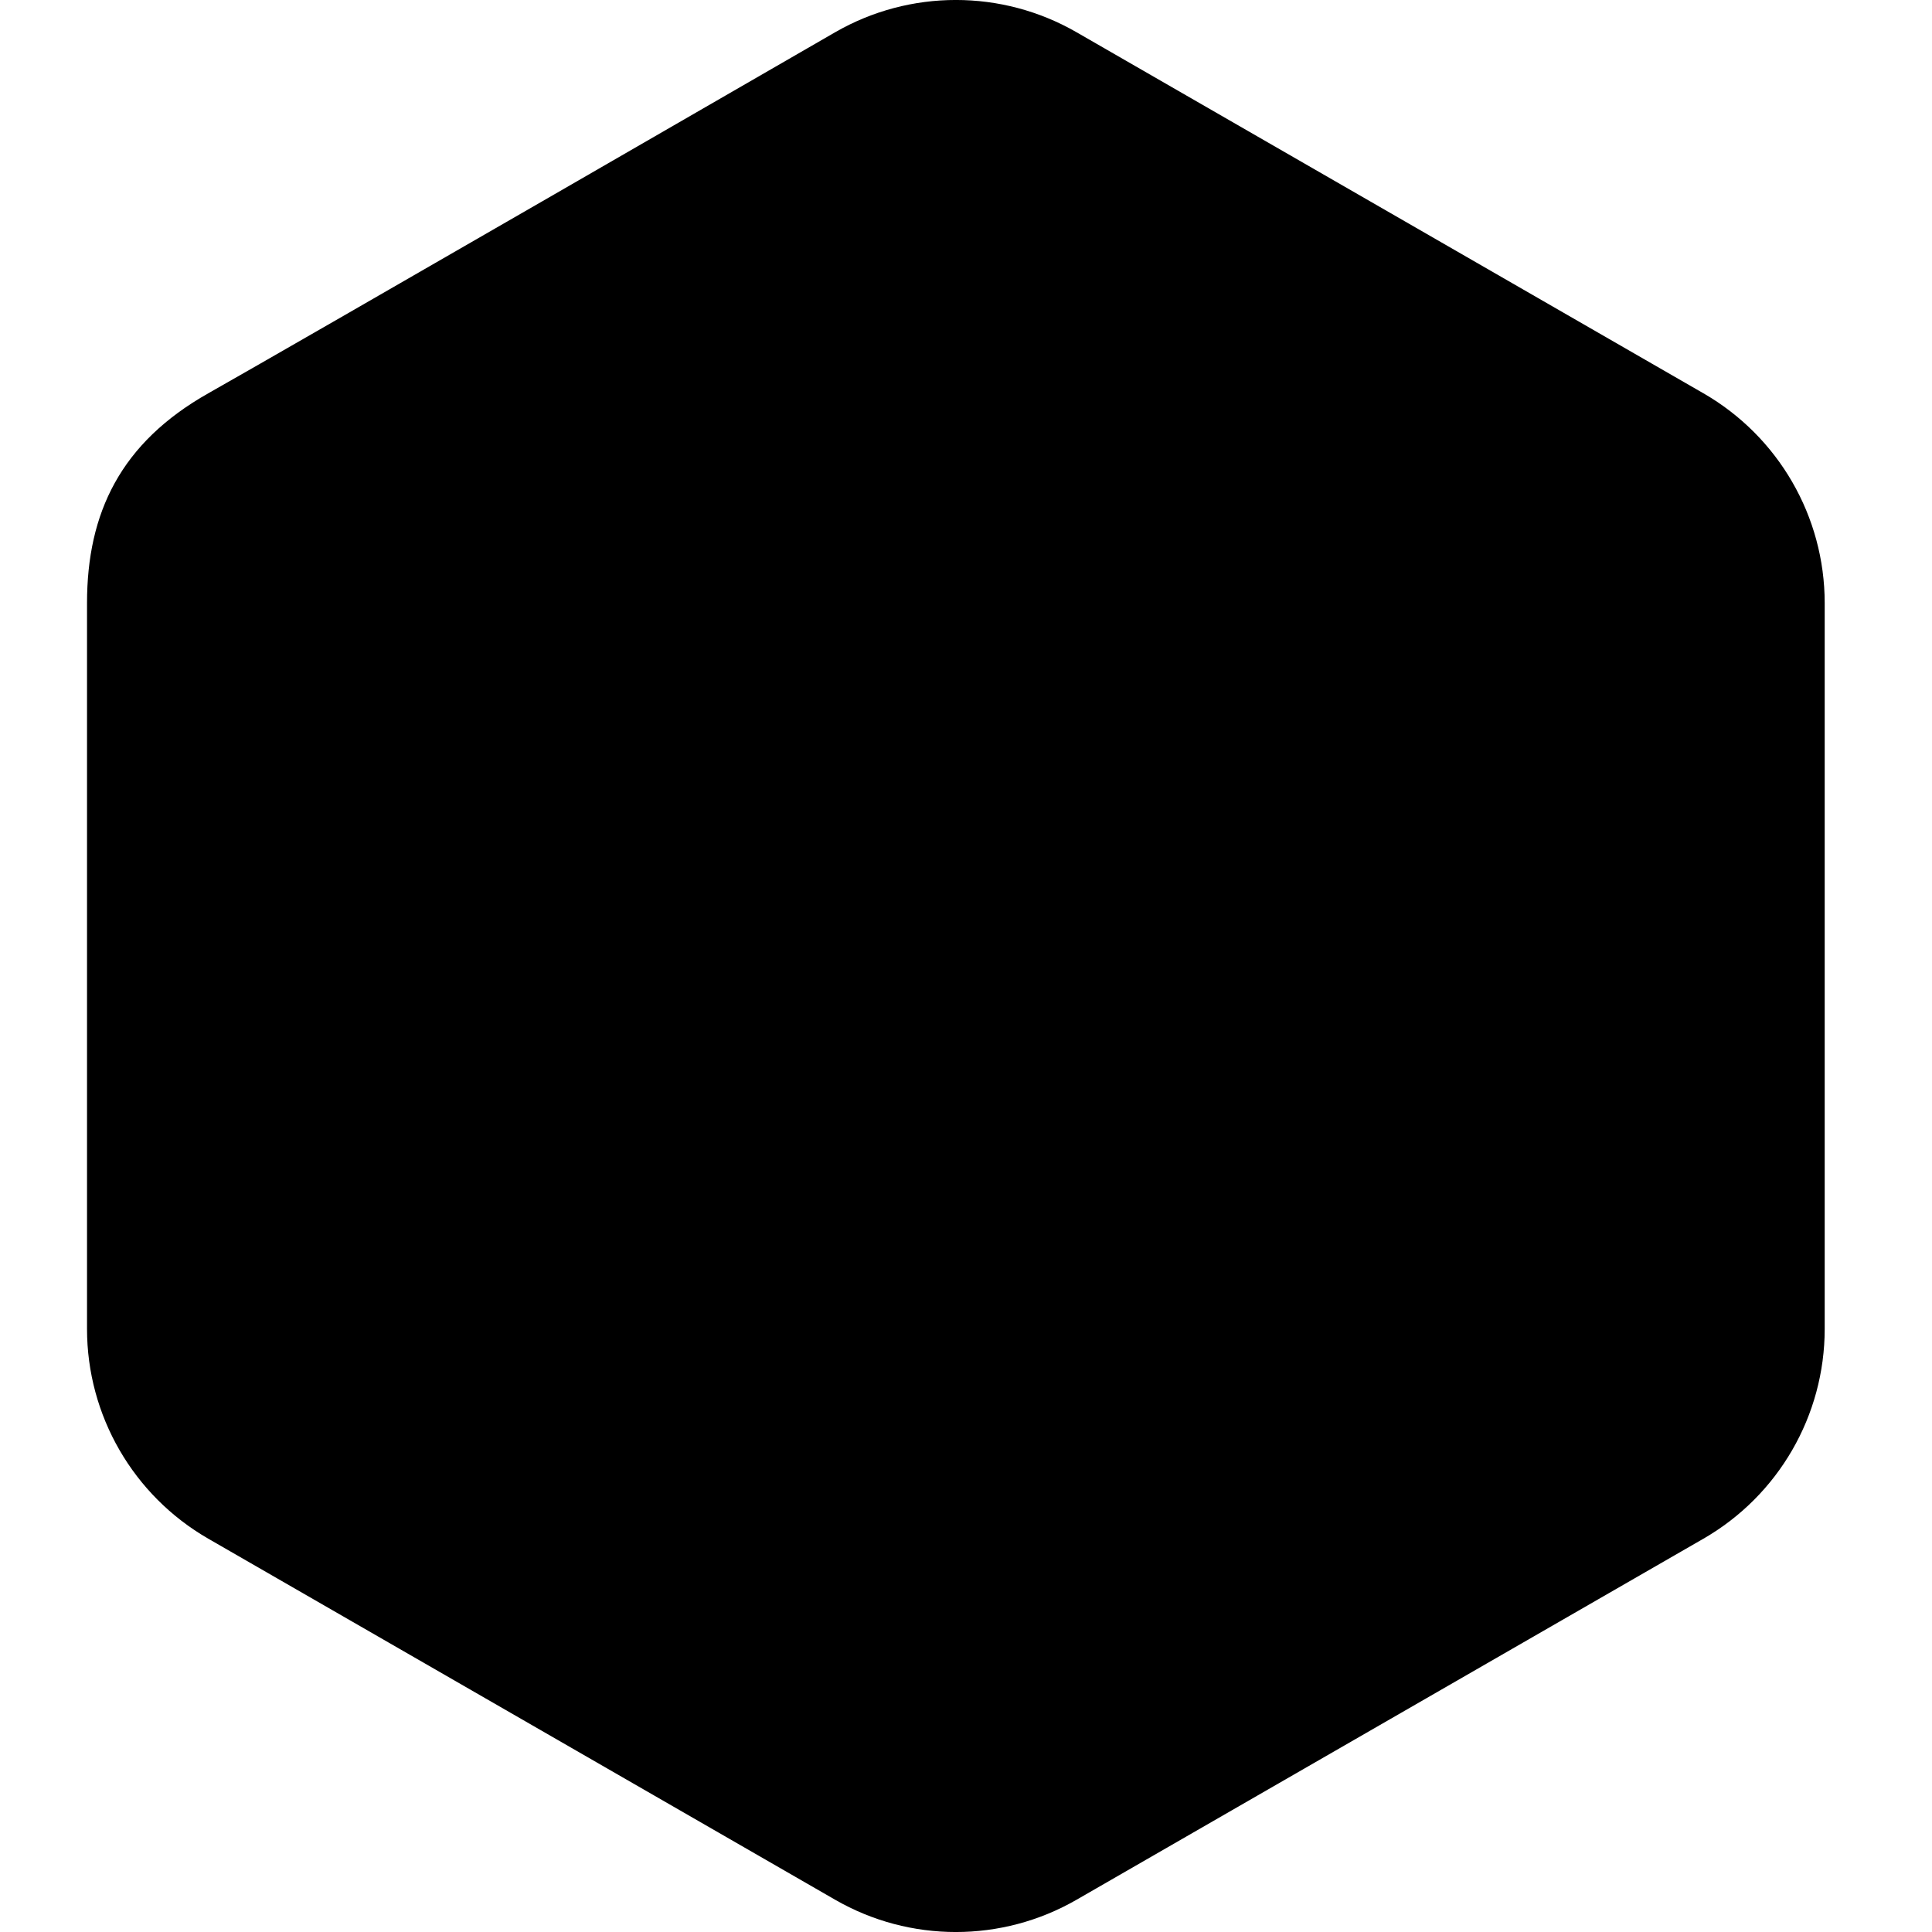 <svg _ngcontent-bhq-c189="" viewBox="0 0 24 24" xmlns="http://www.w3.org/2000/svg" class="pixel-points-icon _grey"><path _ngcontent-bhq-c189="" fill-rule="evenodd" clip-rule="evenodd" d="M13.374 0.401C12.446 -0.134 11.302 -0.134 10.374 0.401C10.374 0.401 3.674 4.272 2.587 4.886C1.5 5.5 1.081 6.37 1.081 7.491C1.081 8.612 1.081 15.434 1.081 16.509C1.081 17.584 1.655 18.577 2.587 19.114C3.518 19.651 10.374 23.599 10.374 23.599C11.302 24.134 12.446 24.134 13.374 23.599L21.161 19.114C22.093 18.577 22.667 17.584 22.667 16.509V7.491C22.667 6.416 22.093 5.423 21.161 4.886L13.374 0.401Z" fill="currentColor" class="pixel-points-icon__background"/><path _ngcontent-bhq-c189="" fill-rule="evenodd" clip-rule="evenodd" d="M7.194 15.675V13.668H8.261C8.863 13.668 9.393 13.556 9.85 13.329C10.309 13.103 10.666 12.778 10.921 12.356C11.178 11.933 11.305 11.435 11.305 10.867C11.305 10.303 11.182 9.806 10.933 9.378C10.684 8.952 10.336 8.62 9.889 8.386C9.443 8.15 8.924 8.034 8.337 8.034H5.191C5.03 8.034 4.9 8.164 4.9 8.325V15.675C4.9 15.835 5.03 15.966 5.191 15.966H6.904C7.065 15.966 7.194 15.835 7.194 15.675ZM7.838 11.843H7.194V10.002C7.194 9.949 7.238 9.905 7.291 9.905H7.838C8.074 9.905 8.269 9.946 8.426 10.024L8.428 10.025C8.588 10.1 8.707 10.208 8.79 10.349L8.791 10.35C8.876 10.488 8.92 10.659 8.92 10.867C8.92 11.071 8.876 11.244 8.79 11.388L8.79 11.389C8.707 11.532 8.586 11.644 8.426 11.724C8.269 11.802 8.074 11.843 7.838 11.843Z" fill="currentColor" class="pixel-points-icon__icon"/><path _ngcontent-bhq-c189="" d="M12.319 8.034C12.095 8.034 11.955 8.279 12.07 8.473L14.134 11.949C14.152 11.98 14.152 12.018 14.133 12.049L12.002 15.524C11.884 15.717 12.023 15.966 12.25 15.966H14.18C14.284 15.966 14.38 15.91 14.431 15.819L15.637 13.713L16.842 15.819C16.894 15.91 16.99 15.966 17.094 15.966H19.037C19.265 15.966 19.404 15.716 19.283 15.522L17.126 12.049C17.107 12.018 17.107 11.979 17.125 11.948L19.202 8.473C19.318 8.28 19.178 8.034 18.953 8.034H17.064C16.96 8.034 16.864 8.09 16.812 8.181L15.637 10.24L14.477 8.182C14.425 8.091 14.329 8.034 14.224 8.034H12.319Z" fill="currentColor" class="pixel-points-icon__icon"/></svg>